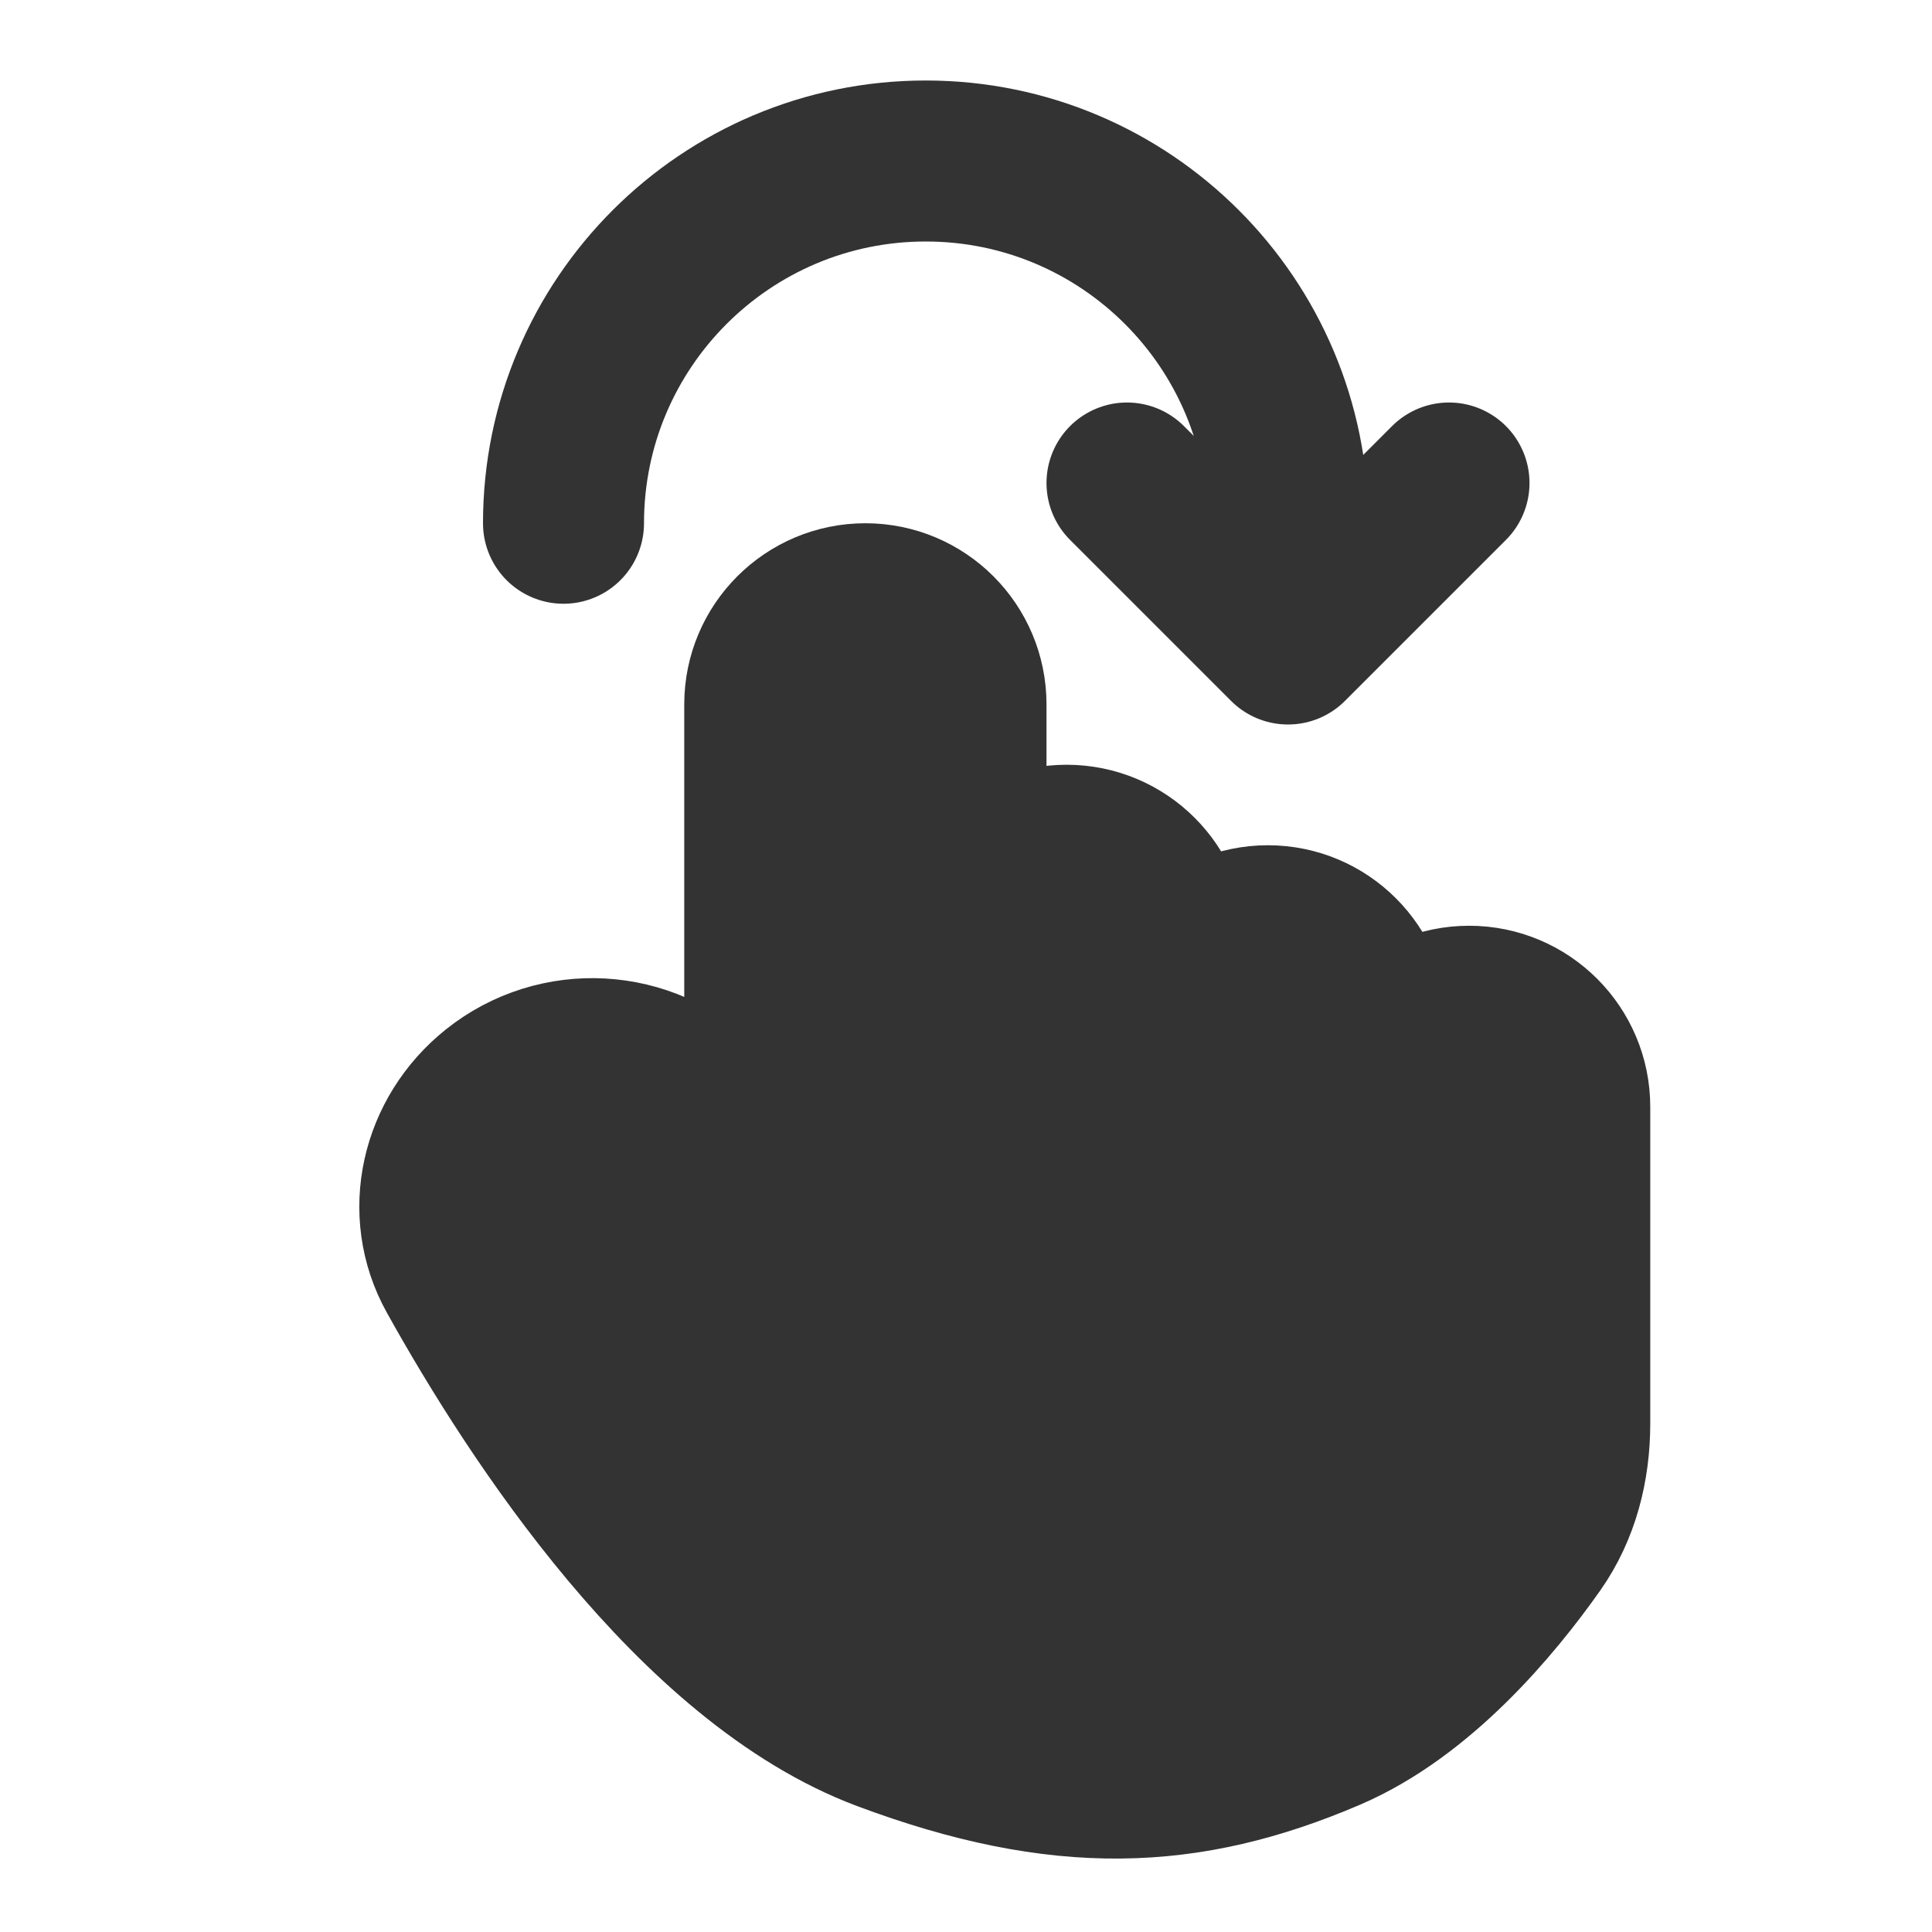 <svg width="24" height="24" viewBox="0 0 24 24" fill="none" xmlns="http://www.w3.org/2000/svg">
<path d="M11 21.5C8.637 20.616 6.666 17.593 5.68 15.821C5.254 15.057 5.478 14.117 6.162 13.57C6.924 12.961 8.022 13.022 8.712 13.712L9.5 14.5V8.75C9.5 8.06 10.06 7.5 10.75 7.5C11.44 7.5 12 8.06 12 8.75V11.75C12 11.06 12.56 10.5 13.25 10.5C13.94 10.5 14.5 11.06 14.5 11.75V12.75C14.5 12.06 15.06 11.5 15.75 11.5C16.44 11.5 17 12.06 17 12.75V13.75C17 13.06 17.56 12.5 18.25 12.5C18.94 12.5 19.5 13.06 19.5 13.75V17.684C19.5 18.219 19.368 18.748 19.059 19.185C18.547 19.911 17.628 21.017 16.5 21.5C14.75 22.25 13.185 22.317 11 21.5Z" fill="#333333" stroke="#333333" stroke-width="2" stroke-linecap="round" stroke-linejoin="round"/>
<path d="M18 6L16 8L14 6" stroke="#333333" stroke-width="2" stroke-linecap="round" stroke-linejoin="round"/>
<path d="M7 6.5C7 4.015 9.015 2 11.5 2C13.985 2 16 4.015 16 6.5C16 6.782 15.974 7.058 15.924 7.326" stroke="#333333" stroke-width="2" stroke-linecap="round"/>
</svg>
